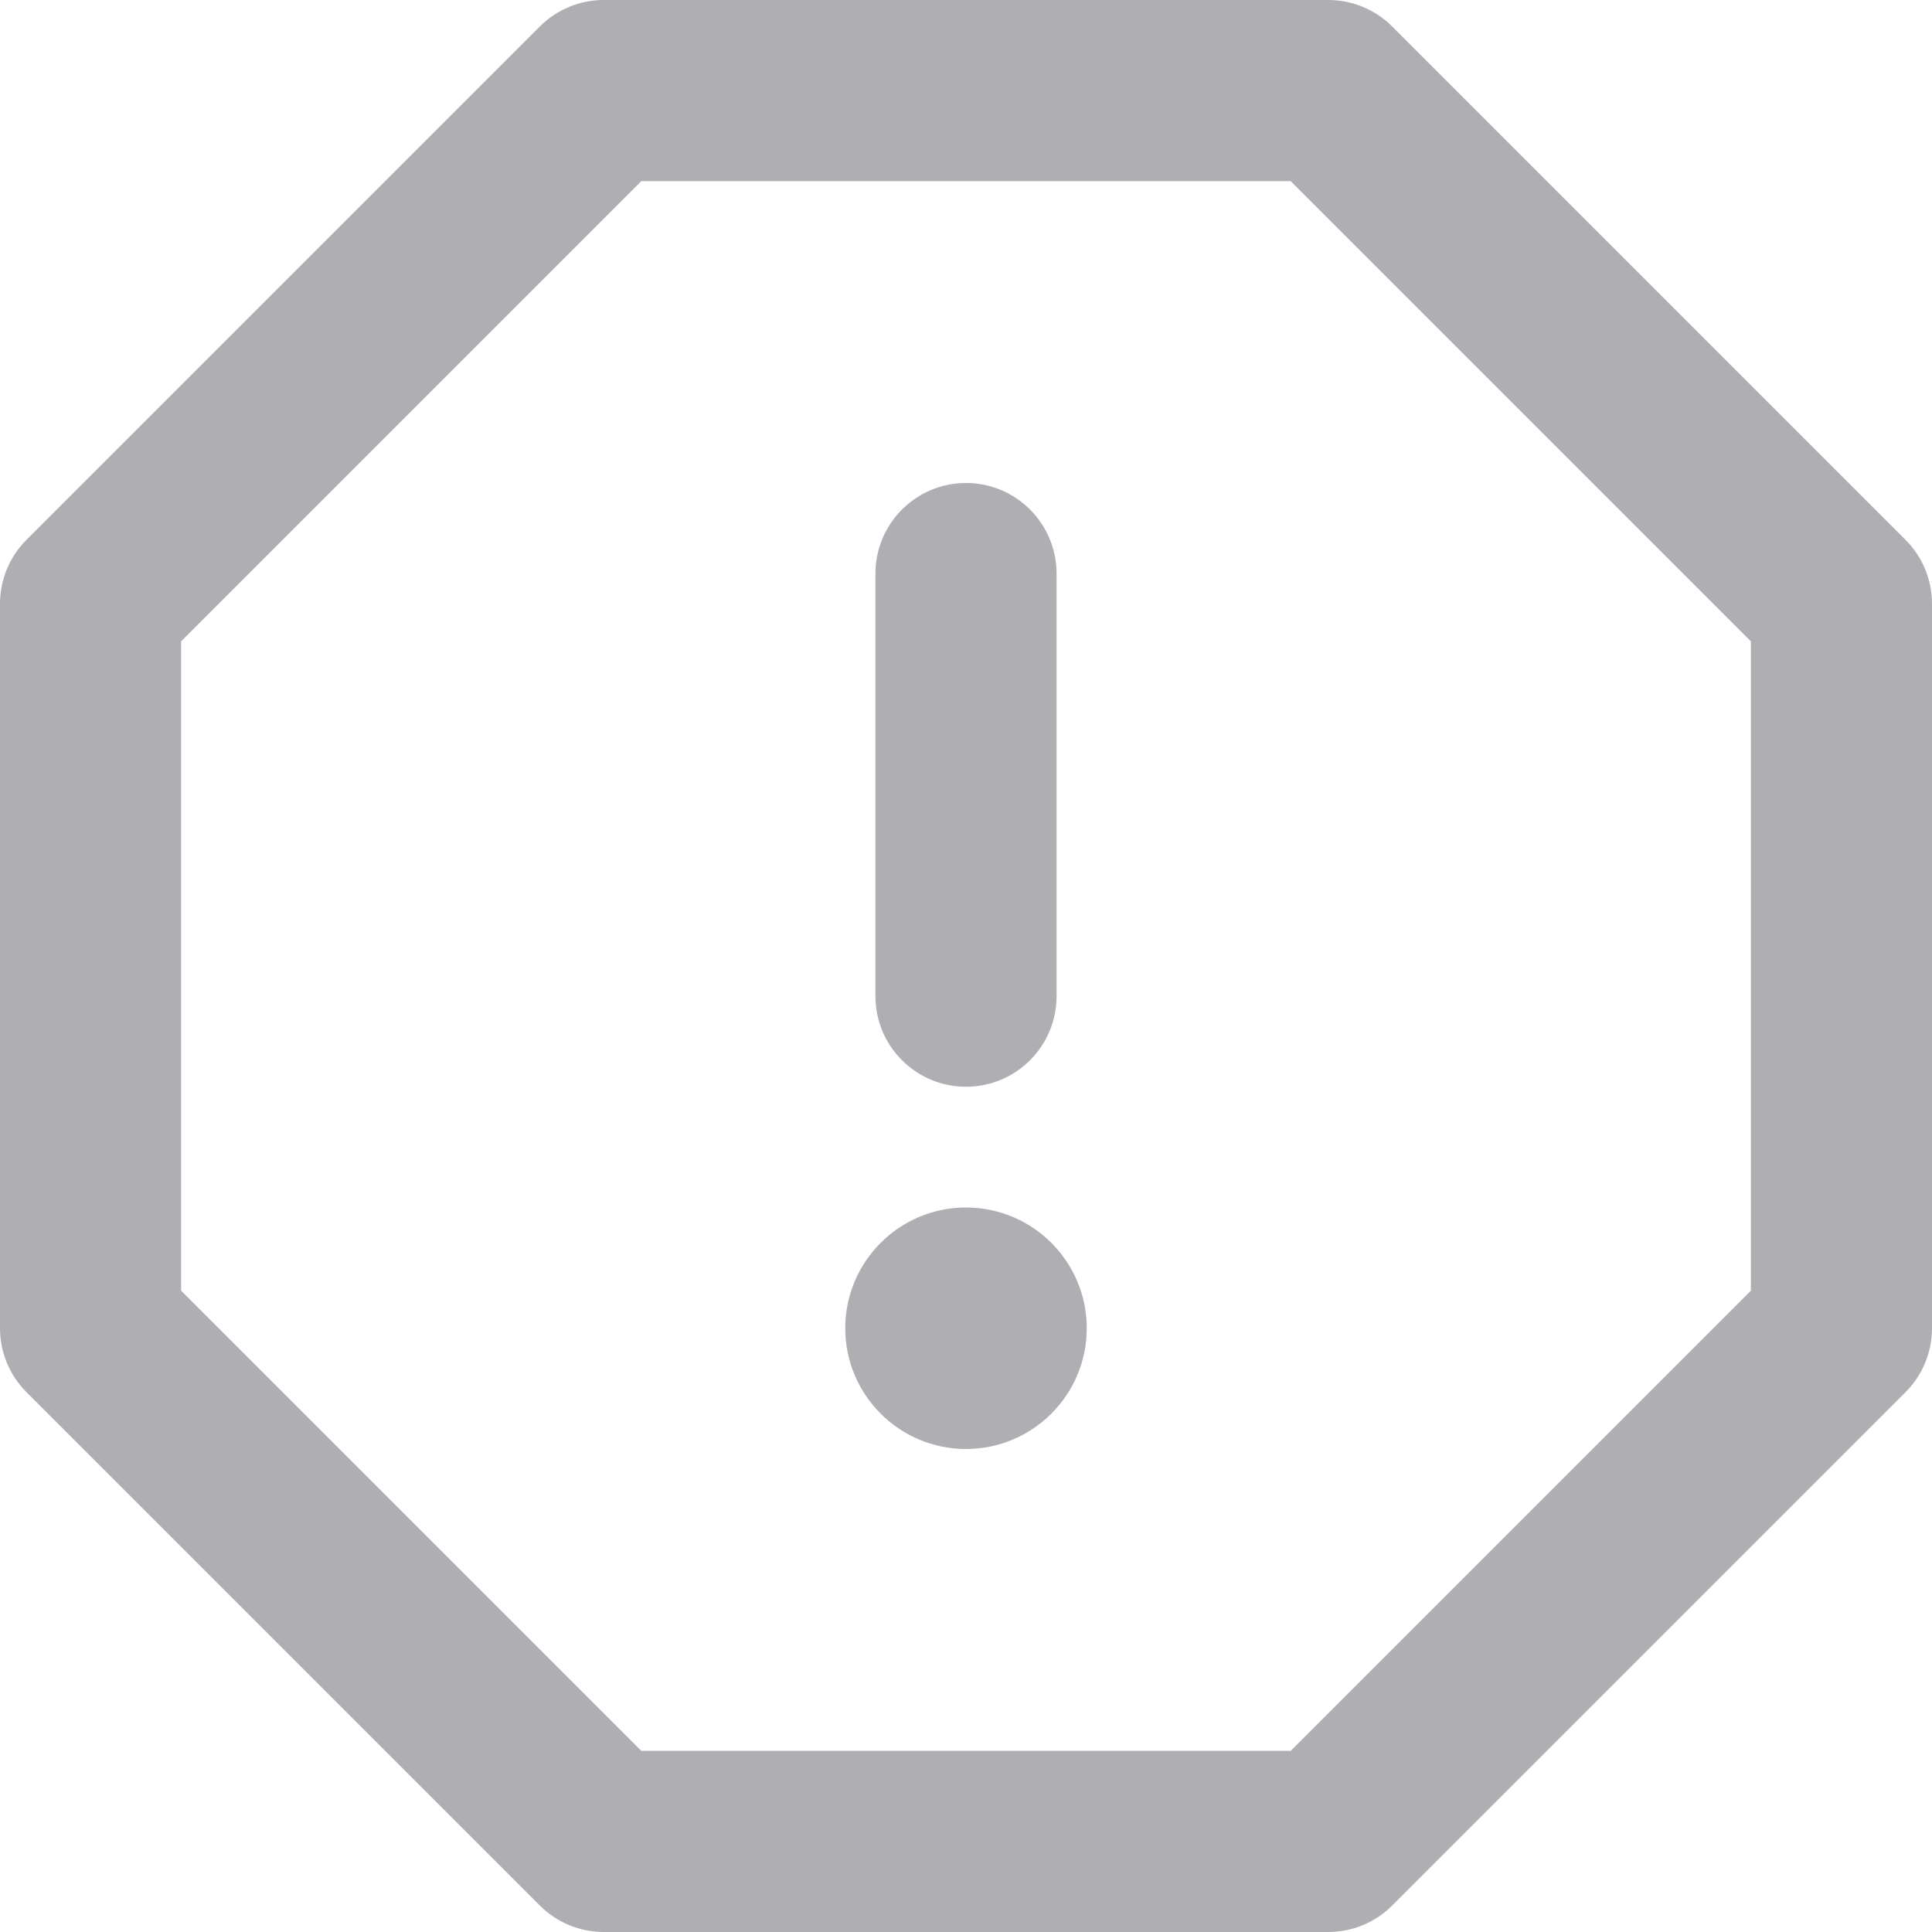 <svg width="16" height="16" viewBox="0 0 16 16" fill="none" xmlns="http://www.w3.org/2000/svg"><path fill-rule="evenodd" clip-rule="evenodd" d="M4.47.22C4.61.079 4.801.0 5 0h6C11.199.0 11.39.079 11.53.22l4.25 4.25C15.921 4.61 16 4.801 16 5v6C16 11.199 15.921 11.39 15.78 11.53l-4.25 4.25C11.39 15.921 11.199 16 11 16H5C4.801 16 4.61 15.921 4.47 15.78l-4.25-4.25C.079 11.39.0 11.199.0 11V5C0 4.801.079 4.61.22 4.47l4.25-4.25zM5.311 1.5 1.5 5.311V10.689L5.311 14.5H10.689L14.5 10.689V5.311L10.689 1.5H5.311zM8 4C8.414 4 8.75 4.336 8.75 4.75v3.5C8.75 8.664 8.414 9 8 9 7.586 9 7.25 8.664 7.25 8.25V4.75C7.25 4.336 7.586 4 8 4zm0 8C8.552 12 9 11.552 9 11 9 10.448 8.552 10 8 10 7.448 10 7 10.448 7 11 7 11.552 7.448 12 8 12z" fill="#afafb3"/></svg>